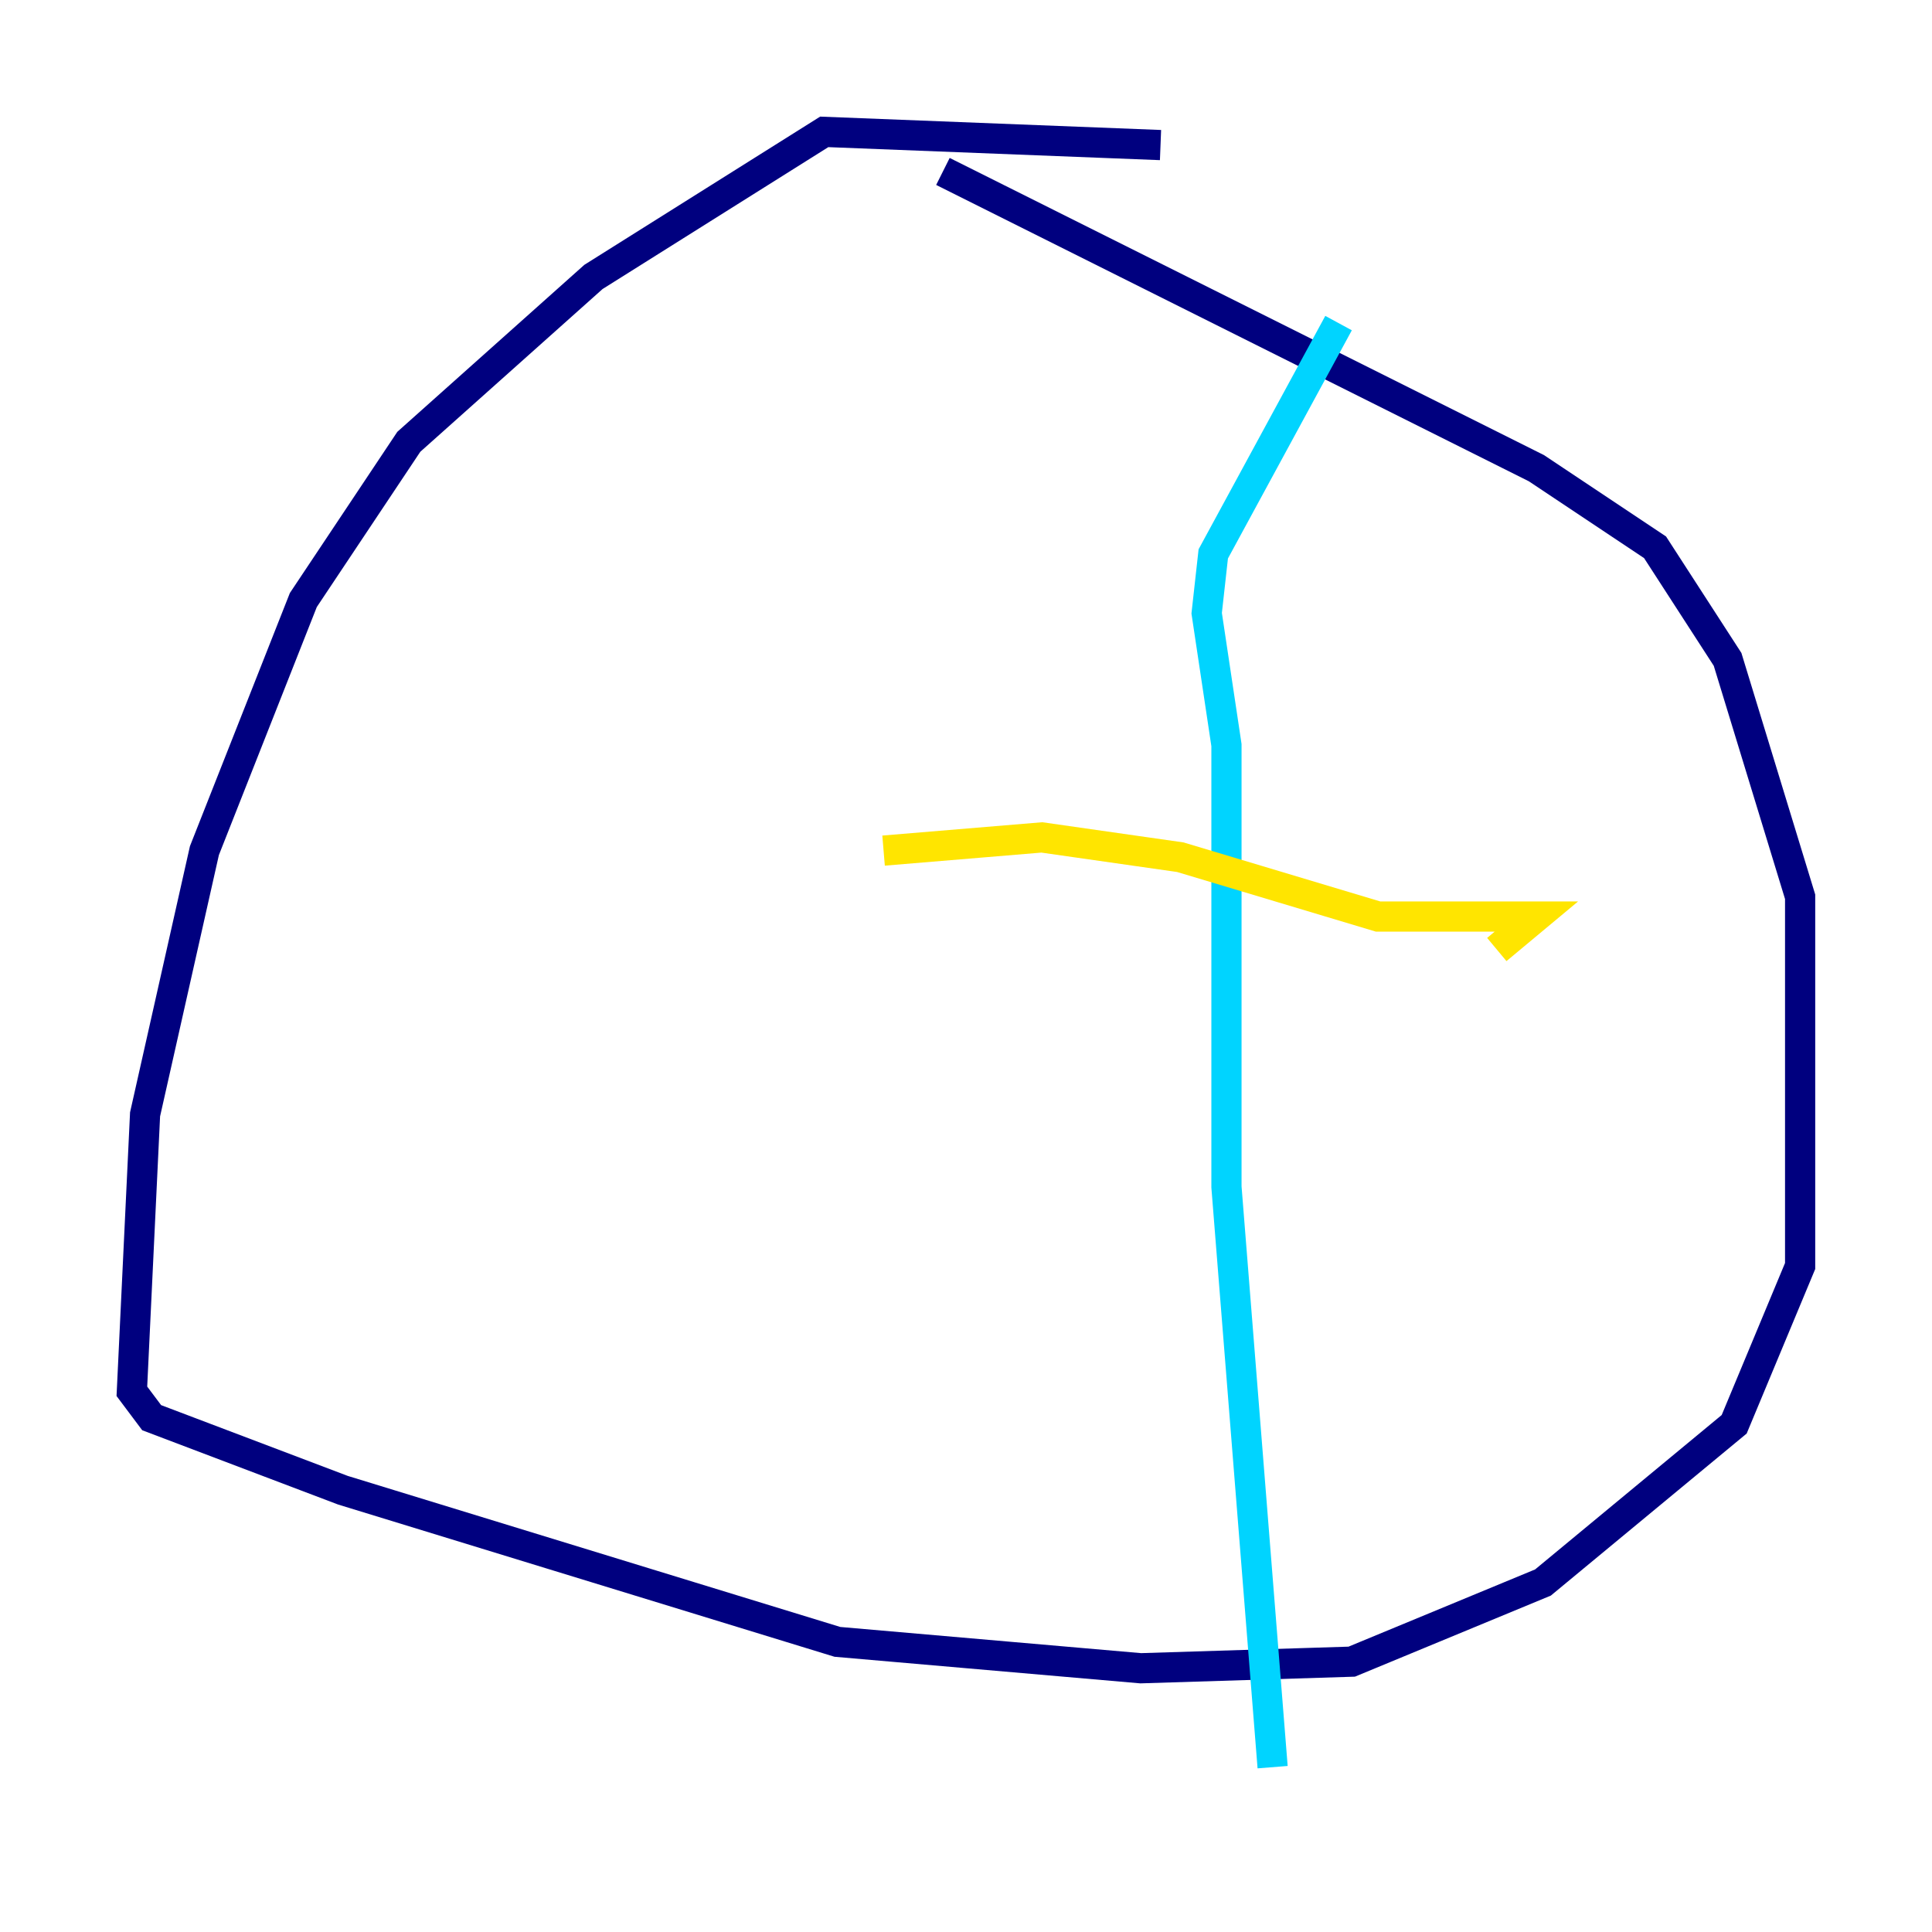 <?xml version="1.0" encoding="utf-8" ?>
<svg baseProfile="tiny" height="128" version="1.2" viewBox="0,0,128,128" width="128" xmlns="http://www.w3.org/2000/svg" xmlns:ev="http://www.w3.org/2001/xml-events" xmlns:xlink="http://www.w3.org/1999/xlink"><defs /><polyline fill="none" points="76.887,9.611 54.608,8.737 39.317,18.348 27.085,29.27 20.096,39.754 13.543,56.355 9.611,73.829 8.737,92.177 10.048,93.925 22.717,98.73 55.481,108.778 75.577,110.526 89.556,110.089 102.225,104.846 114.894,94.362 119.263,83.877 119.263,59.413 114.457,43.686 109.652,36.259 101.788,31.017 62.471,11.358" stroke="#00007f" stroke-width="2" /><polyline fill="none" points="88.683,21.406 80.382,36.696 79.945,40.628 81.256,49.365 81.256,78.635 84.314,117.079" stroke="#00d4ff" stroke-width="2" /><polyline fill="none" points="58.539,56.355 69.024,55.481 78.198,56.792 91.304,60.724 101.788,60.724 99.167,62.908" stroke="#ffe500" stroke-width="2" /><polyline fill="none" points="68.15,79.945 68.15,79.945" stroke="#7f0000" stroke-width="2" /></svg>